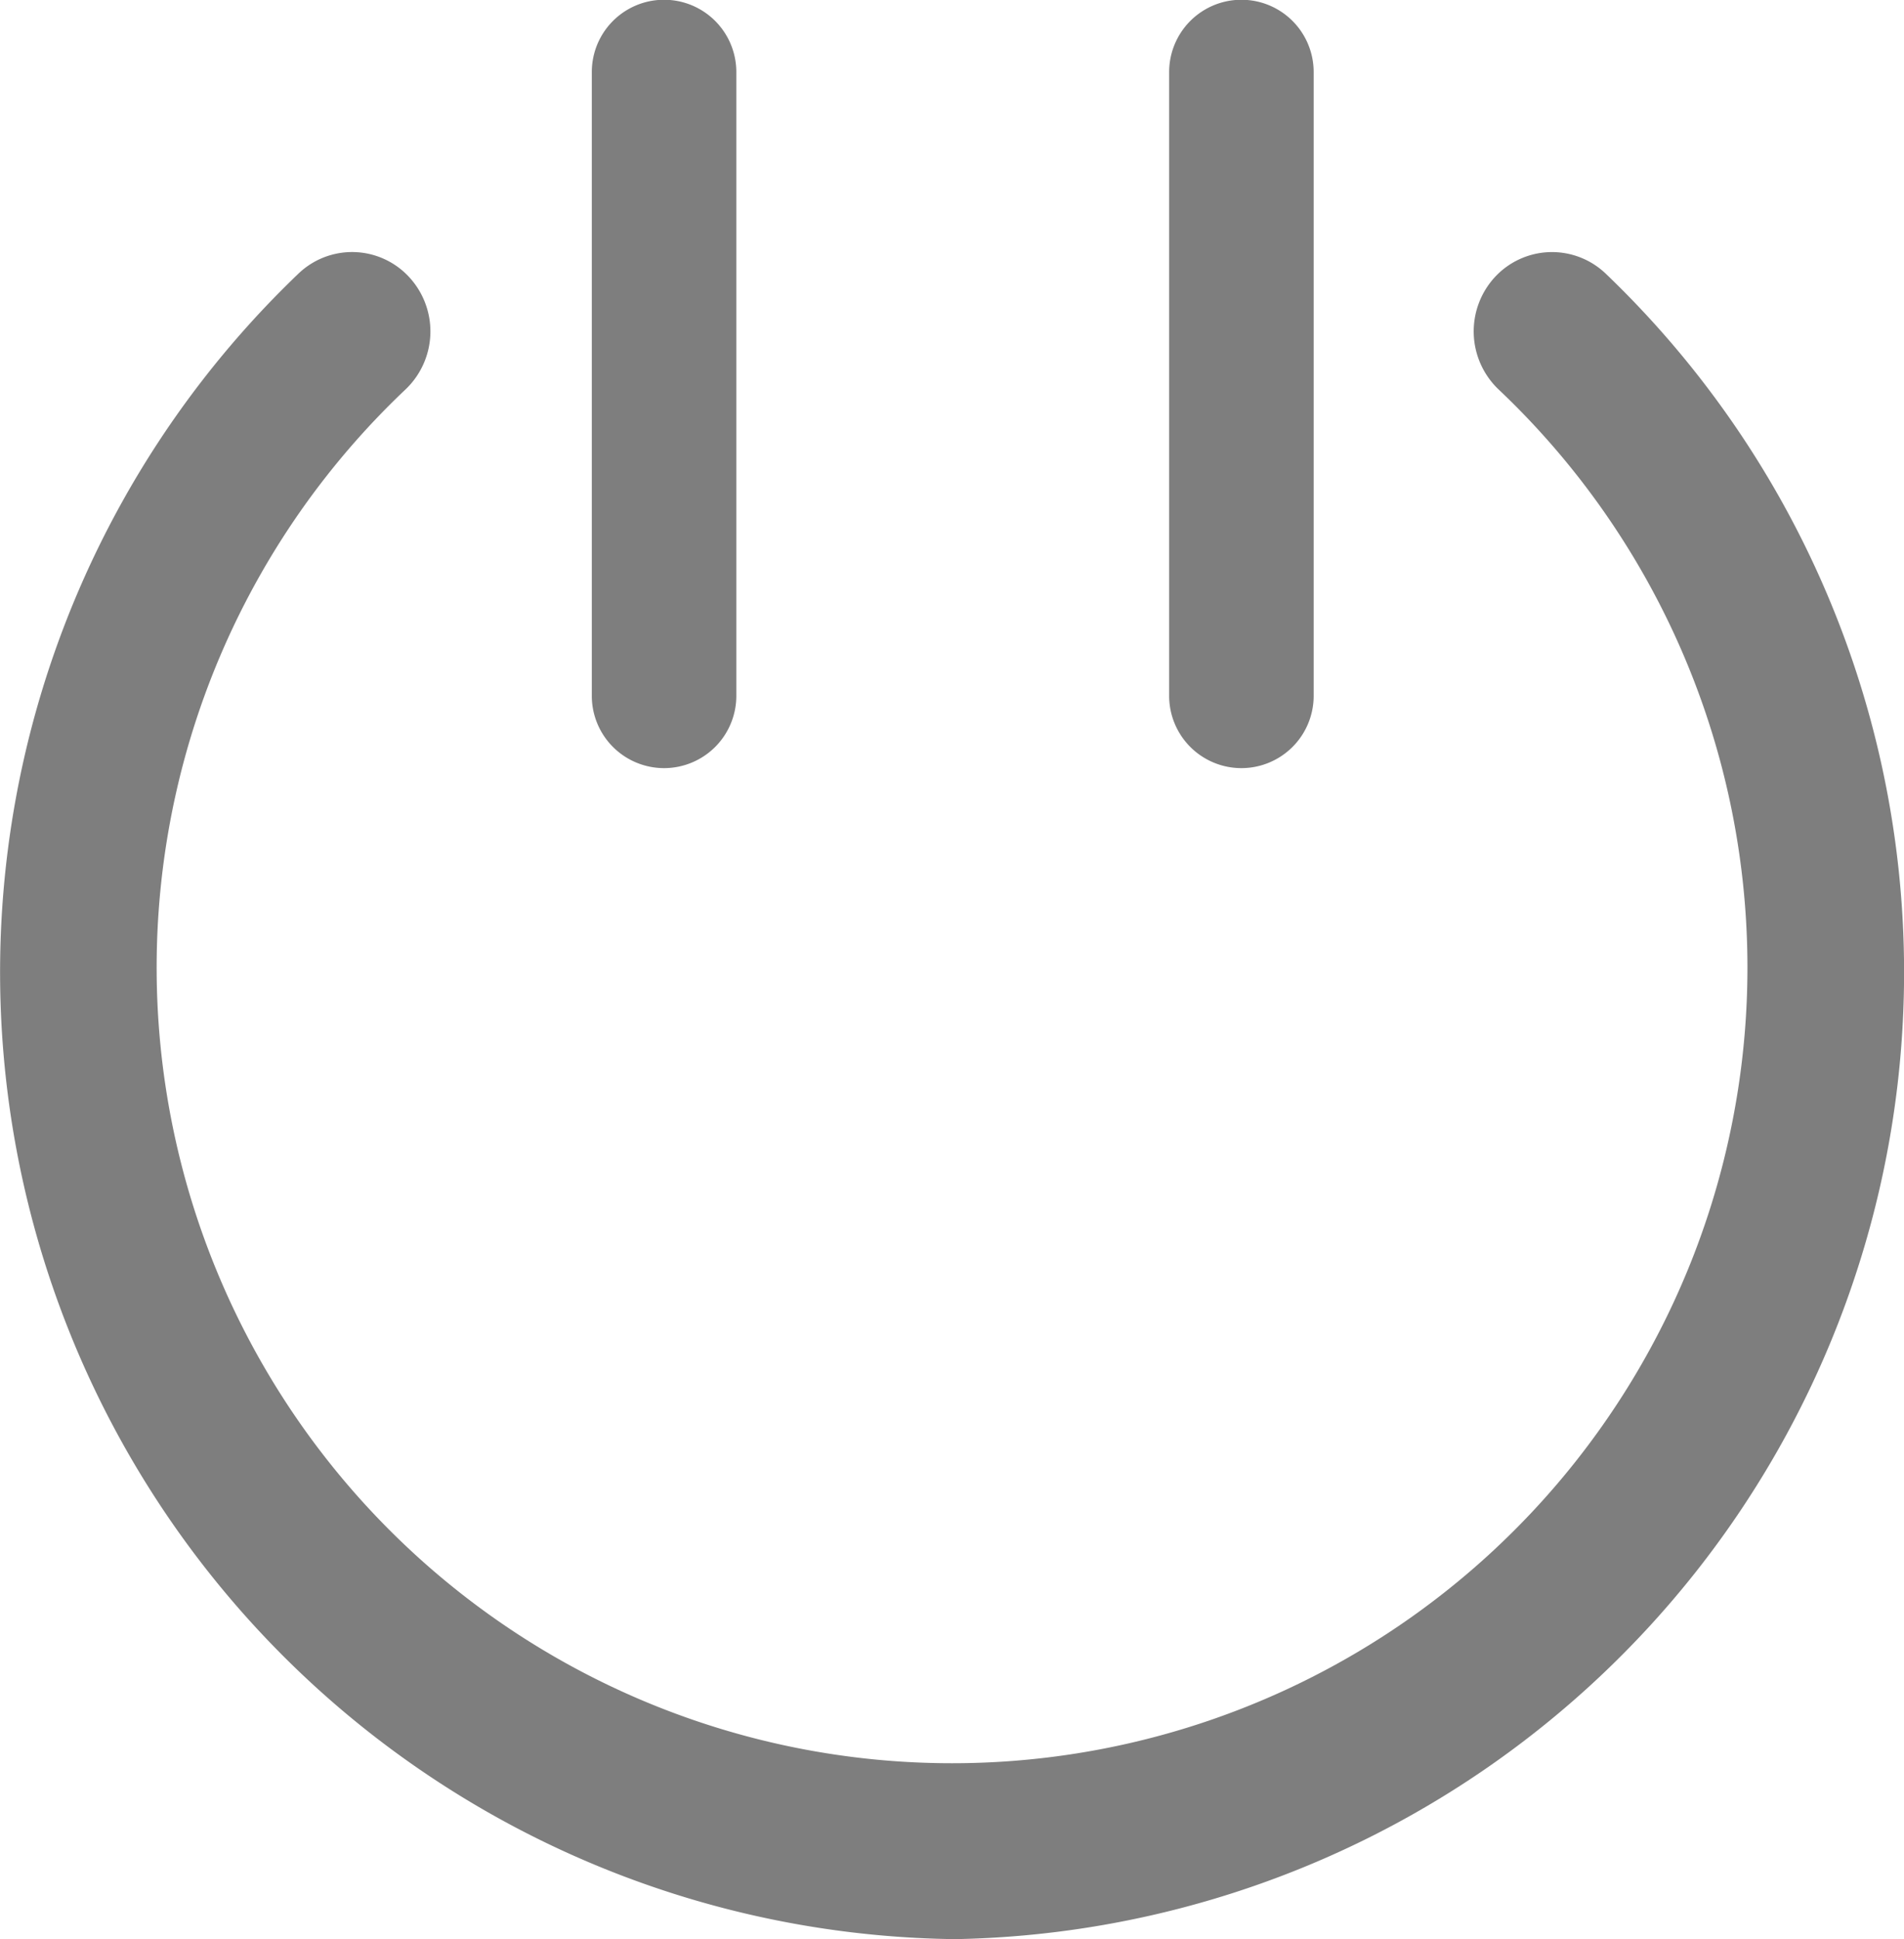 <svg xmlns="http://www.w3.org/2000/svg" width="40" height="40.722" viewBox="0 0 40 40.722">
    <defs>
        <style>
            .cls-1{fill:#7e7e7e}
        </style>
    </defs>
    <g id="ic_logo_defi_inactive" transform="translate(-2882.18 -1330.817)">
        <g id="그룹_2" transform="translate(2882.18 1336.109)">
            <g id="그룹_1">
                <path id="패스_1" d="M2902.18 1379.973a20.306 20.306 0 0 1-13.733-34.973 1.629 1.629 0 0 1 2.325.066 1.681 1.681 0 0 1-.065 2.356 16.71 16.71 0 1 0 22.948 0 1.683 1.683 0 0 1-.066-2.356 1.633 1.633 0 0 1 2.327-.066 20.307 20.307 0 0 1-13.735 34.975z" class="cls-1" transform="translate(-2882.18 -1344.543)"/>
            </g>
        </g>
        <g id="그룹_3" transform="translate(2906.742 1330.817)">
            <path id="패스_2" d="M2942.07 1346.948a1.518 1.518 0 0 1-1.518-1.518v-13.1a1.518 1.518 0 0 1 3.036 0v13.1a1.518 1.518 0 0 1-1.518 1.518z" class="cls-1" transform="translate(-2940.552 -1330.817)"/>
        </g>
        <g id="그룹_4" transform="translate(2894.613 1330.817)">
            <path id="패스_3" d="M2913.242 1346.948a1.518 1.518 0 0 1-1.518-1.518v-13.1a1.518 1.518 0 1 1 3.036 0v13.1a1.518 1.518 0 0 1-1.518 1.518z" class="cls-1" transform="translate(-2911.724 -1330.817)"/>
        </g>
    </g>
</svg>
